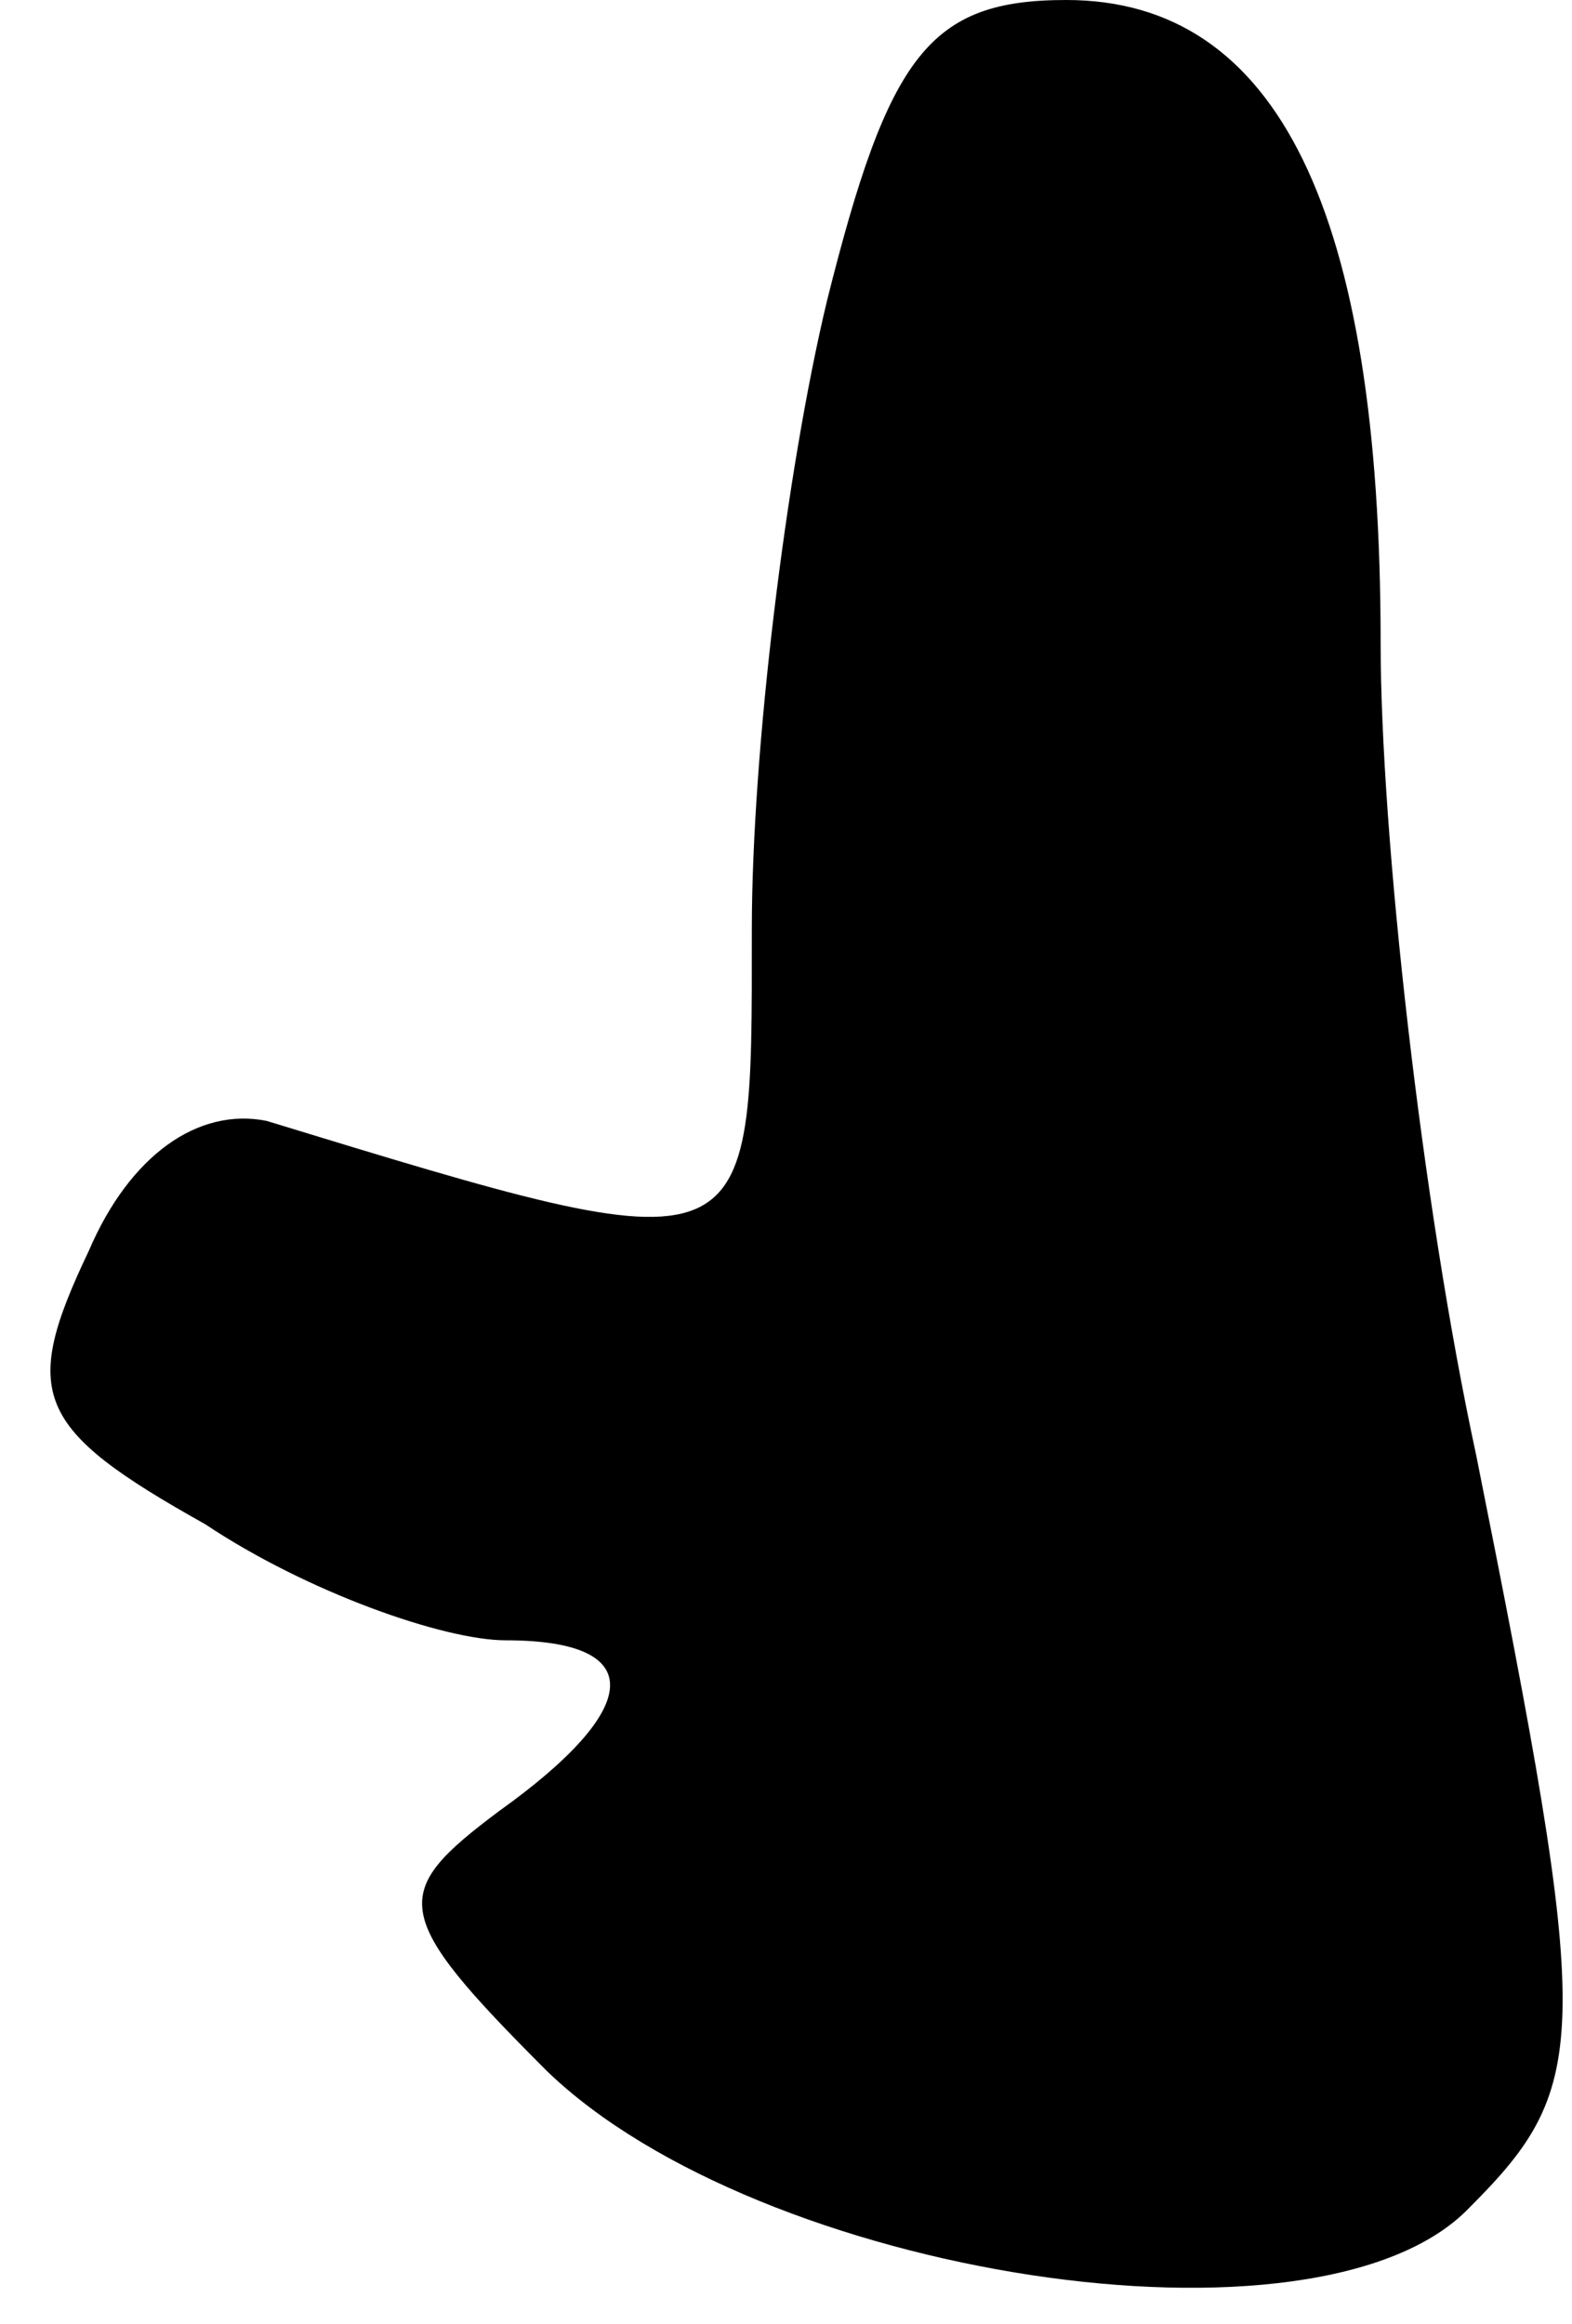 <?xml version="1.0" standalone="no"?>
<!DOCTYPE svg PUBLIC "-//W3C//DTD SVG 20010904//EN"
 "http://www.w3.org/TR/2001/REC-SVG-20010904/DTD/svg10.dtd">
<svg version="1.0" xmlns="http://www.w3.org/2000/svg"
 width="23pt" height="34pt" viewBox="0 0 23 34"
 preserveAspectRatio="xMidYMid meet">
<g transform="translate(0,34) scale(0.1,-0.1)"
fill="#000000" stroke="none">
<path fill="#000000" stroke="none" d="M121 296 c-6 -25 -11 -66 -11 -92 0
-50 1 -50 -71 -28 -10 2 -20 -5 -26 -19 -10 -21 -8 -26 17 -40 15 -10 35 -17
44 -17 21 0 20 -10 -1 -25 -16 -12 -16 -15 7 -38 31 -30 113 -43 135 -20 18
18 18 25 1 110 -8 37 -14 91 -14 119 0 63 -15 94 -46 94 -20 0 -26 -8 -35 -44z"/>
</g>
</svg>
